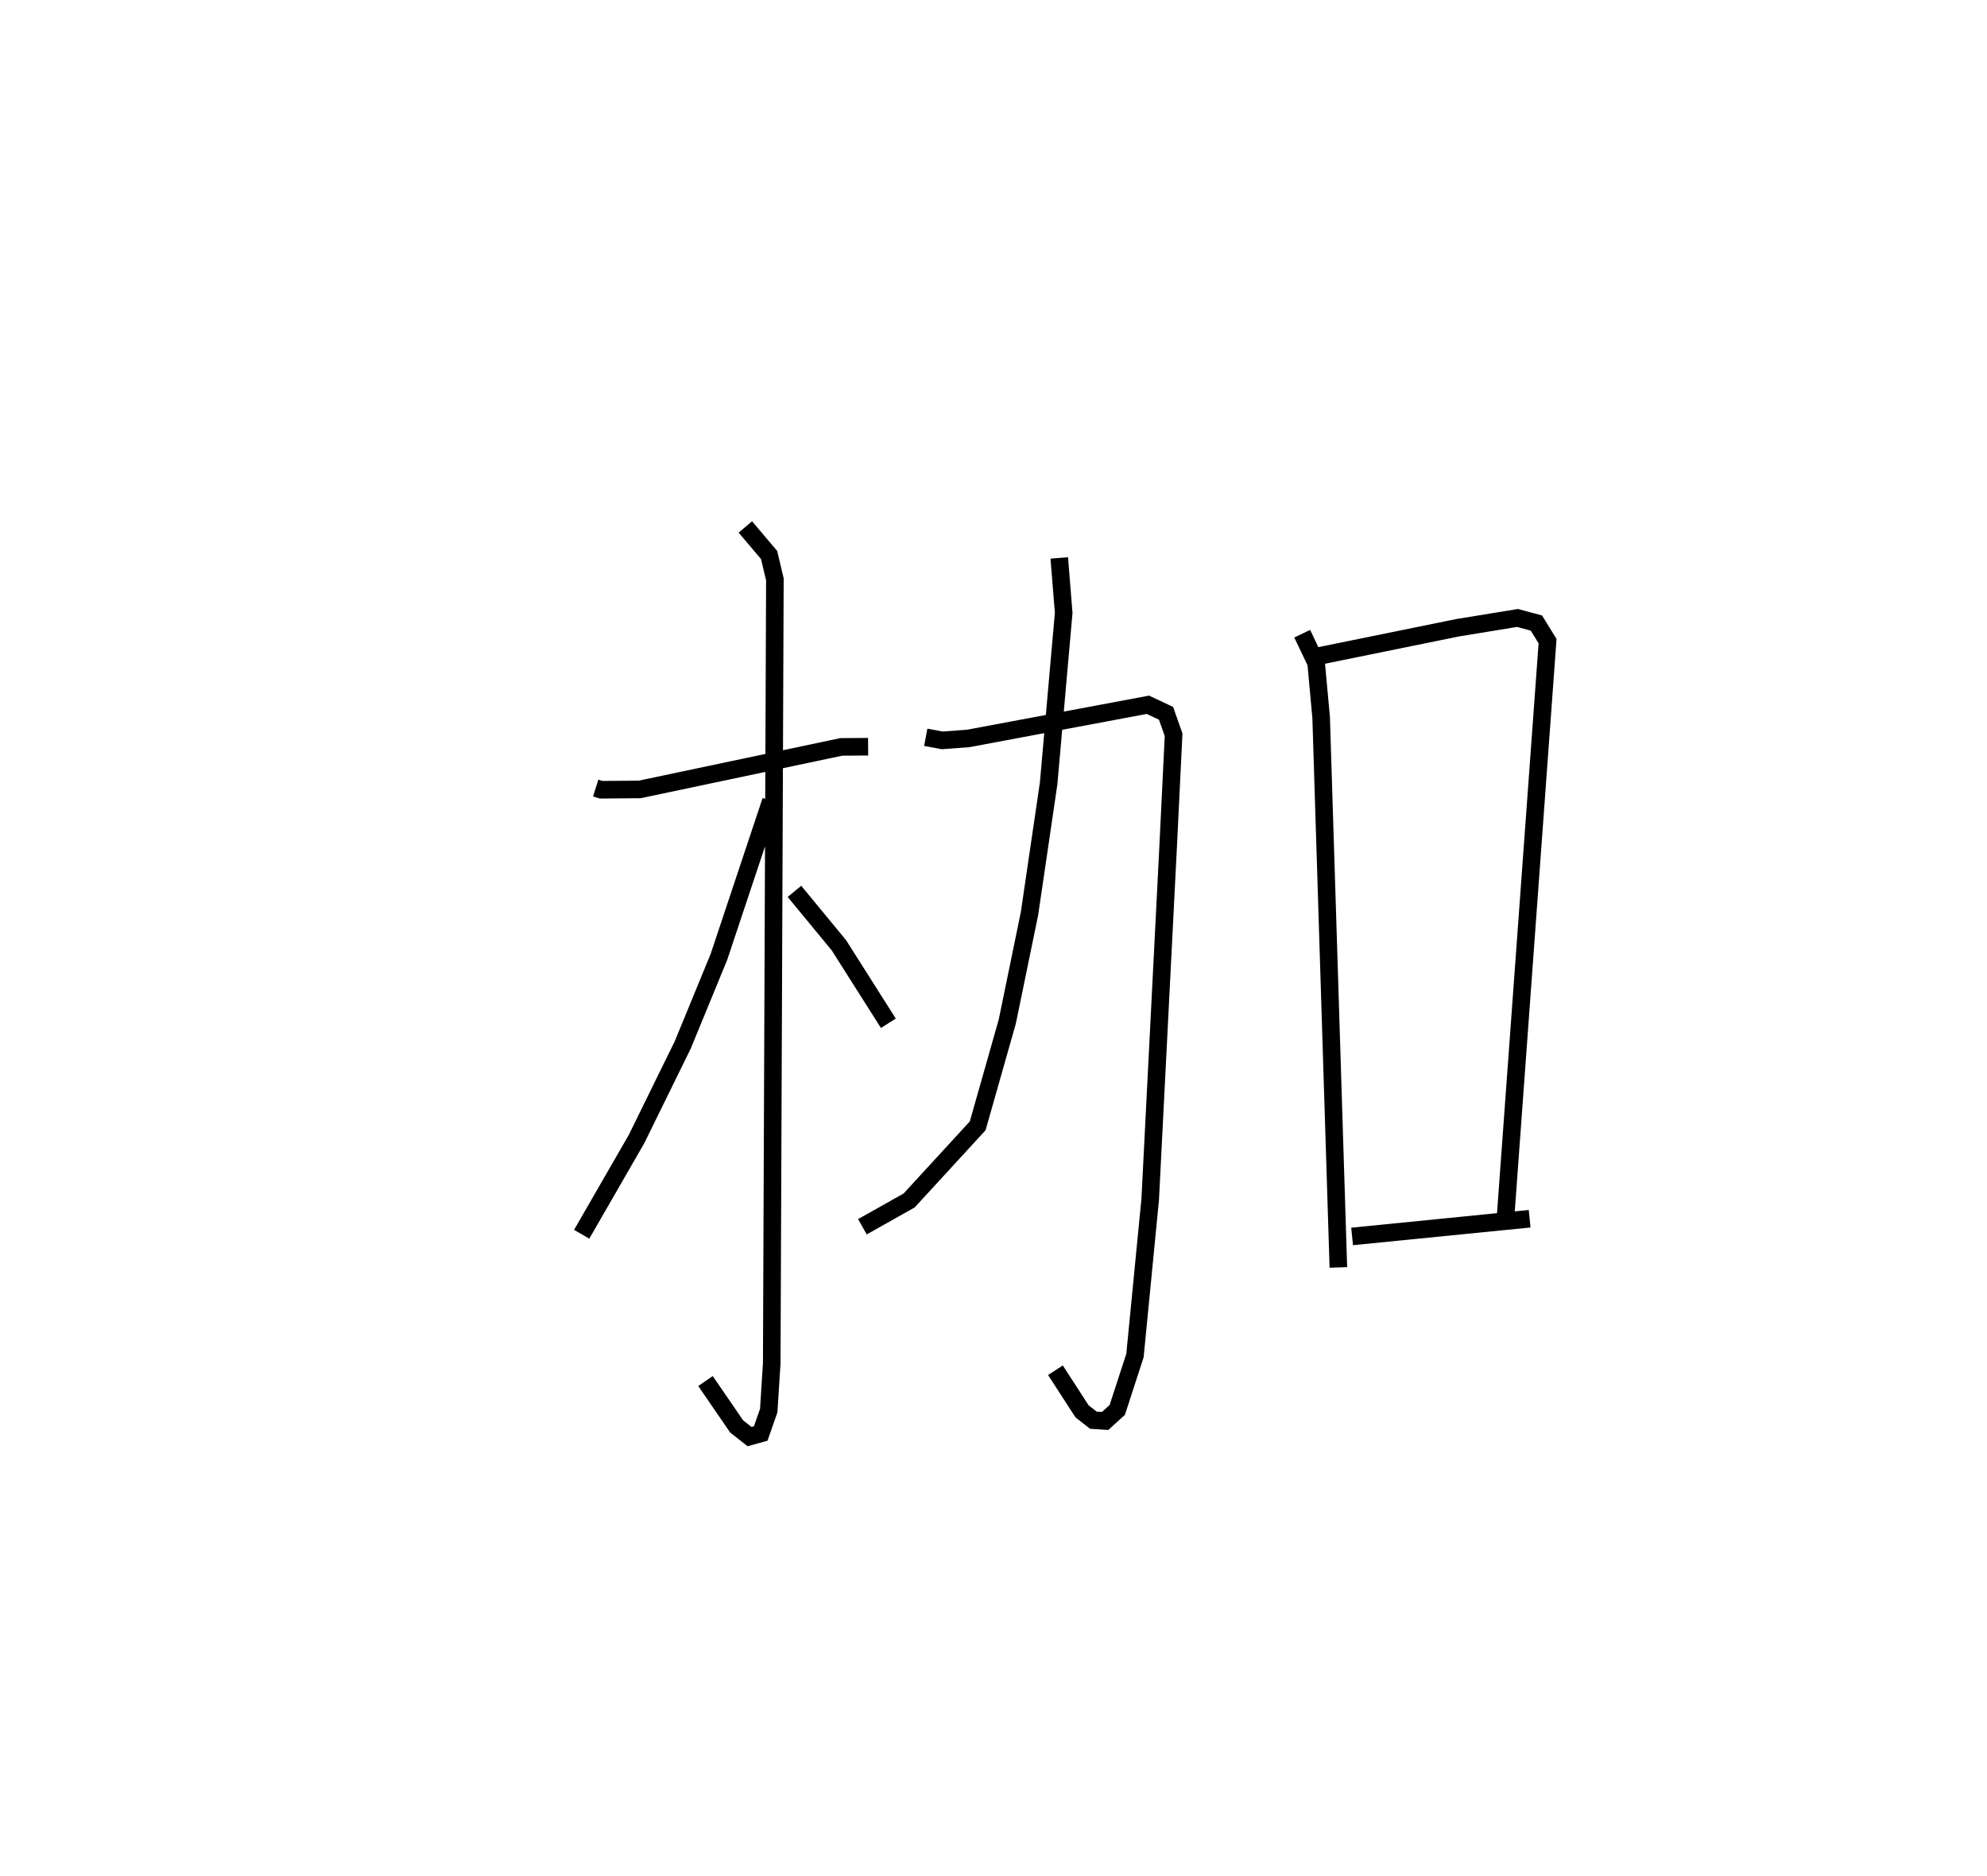 <?xml version="1.0" encoding="utf-8" ?>
<svg baseProfile="full" height="106.709" version="1.1" width="113.032" xmlns="http://www.w3.org/2000/svg" xmlns:ev="http://www.w3.org/2001/xml-events" xmlns:xlink="http://www.w3.org/1999/xlink"><defs /><rect fill="white" height="106.709" width="113.032" x="0" y="0" /><path d="M25,25 m0.0,0.0 m8.887,19.822 l0.306,0.097 2.196,-0.018 l11.469,-2.419 1.526,-0.01 m-6.985,-12.5 l1.35,1.591 0.331,1.387 l-0.179,44.584 -0.171,2.697 l-0.456,1.302 -0.638,0.176 l-0.73,-0.576 -1.774,-2.583 m3.725,-33.005 l-2.961,8.883 -2.054,4.997 l-2.629,5.356 -3.124,5.421 m12.104,-19.504 l2.531,3.07 2.811,4.433 m2.128,-16.266 l0.935,0.175 1.48,-0.109 l10.221,-1.915 1.032,0.484 l0.43,1.219 -0.309,6.352 l-1.022,20.082 -0.866,8.875 l-1.007,3.095 -0.69,0.628 l-0.67,-0.044 -0.646,-0.506 l-1.511,-2.335 m0.217,-46.203 l0.252,3.126 -0.857,9.702 l-1.089,7.407 -1.262,6.134 l-1.684,5.932 -3.9,4.246 l-2.658,1.495 m25.018,-33.731 l0.792,1.658 0.286,3.111 l0.979,31.276 m-1.327,-34.732 l8.1,-1.65 3.418,-0.559 l1.076,0.29 0.634,1.028 l-2.392,32.779 m-8.727,1.081 l10.099,-1.007 " fill="none" stroke="black" stroke-width="1" /></svg>